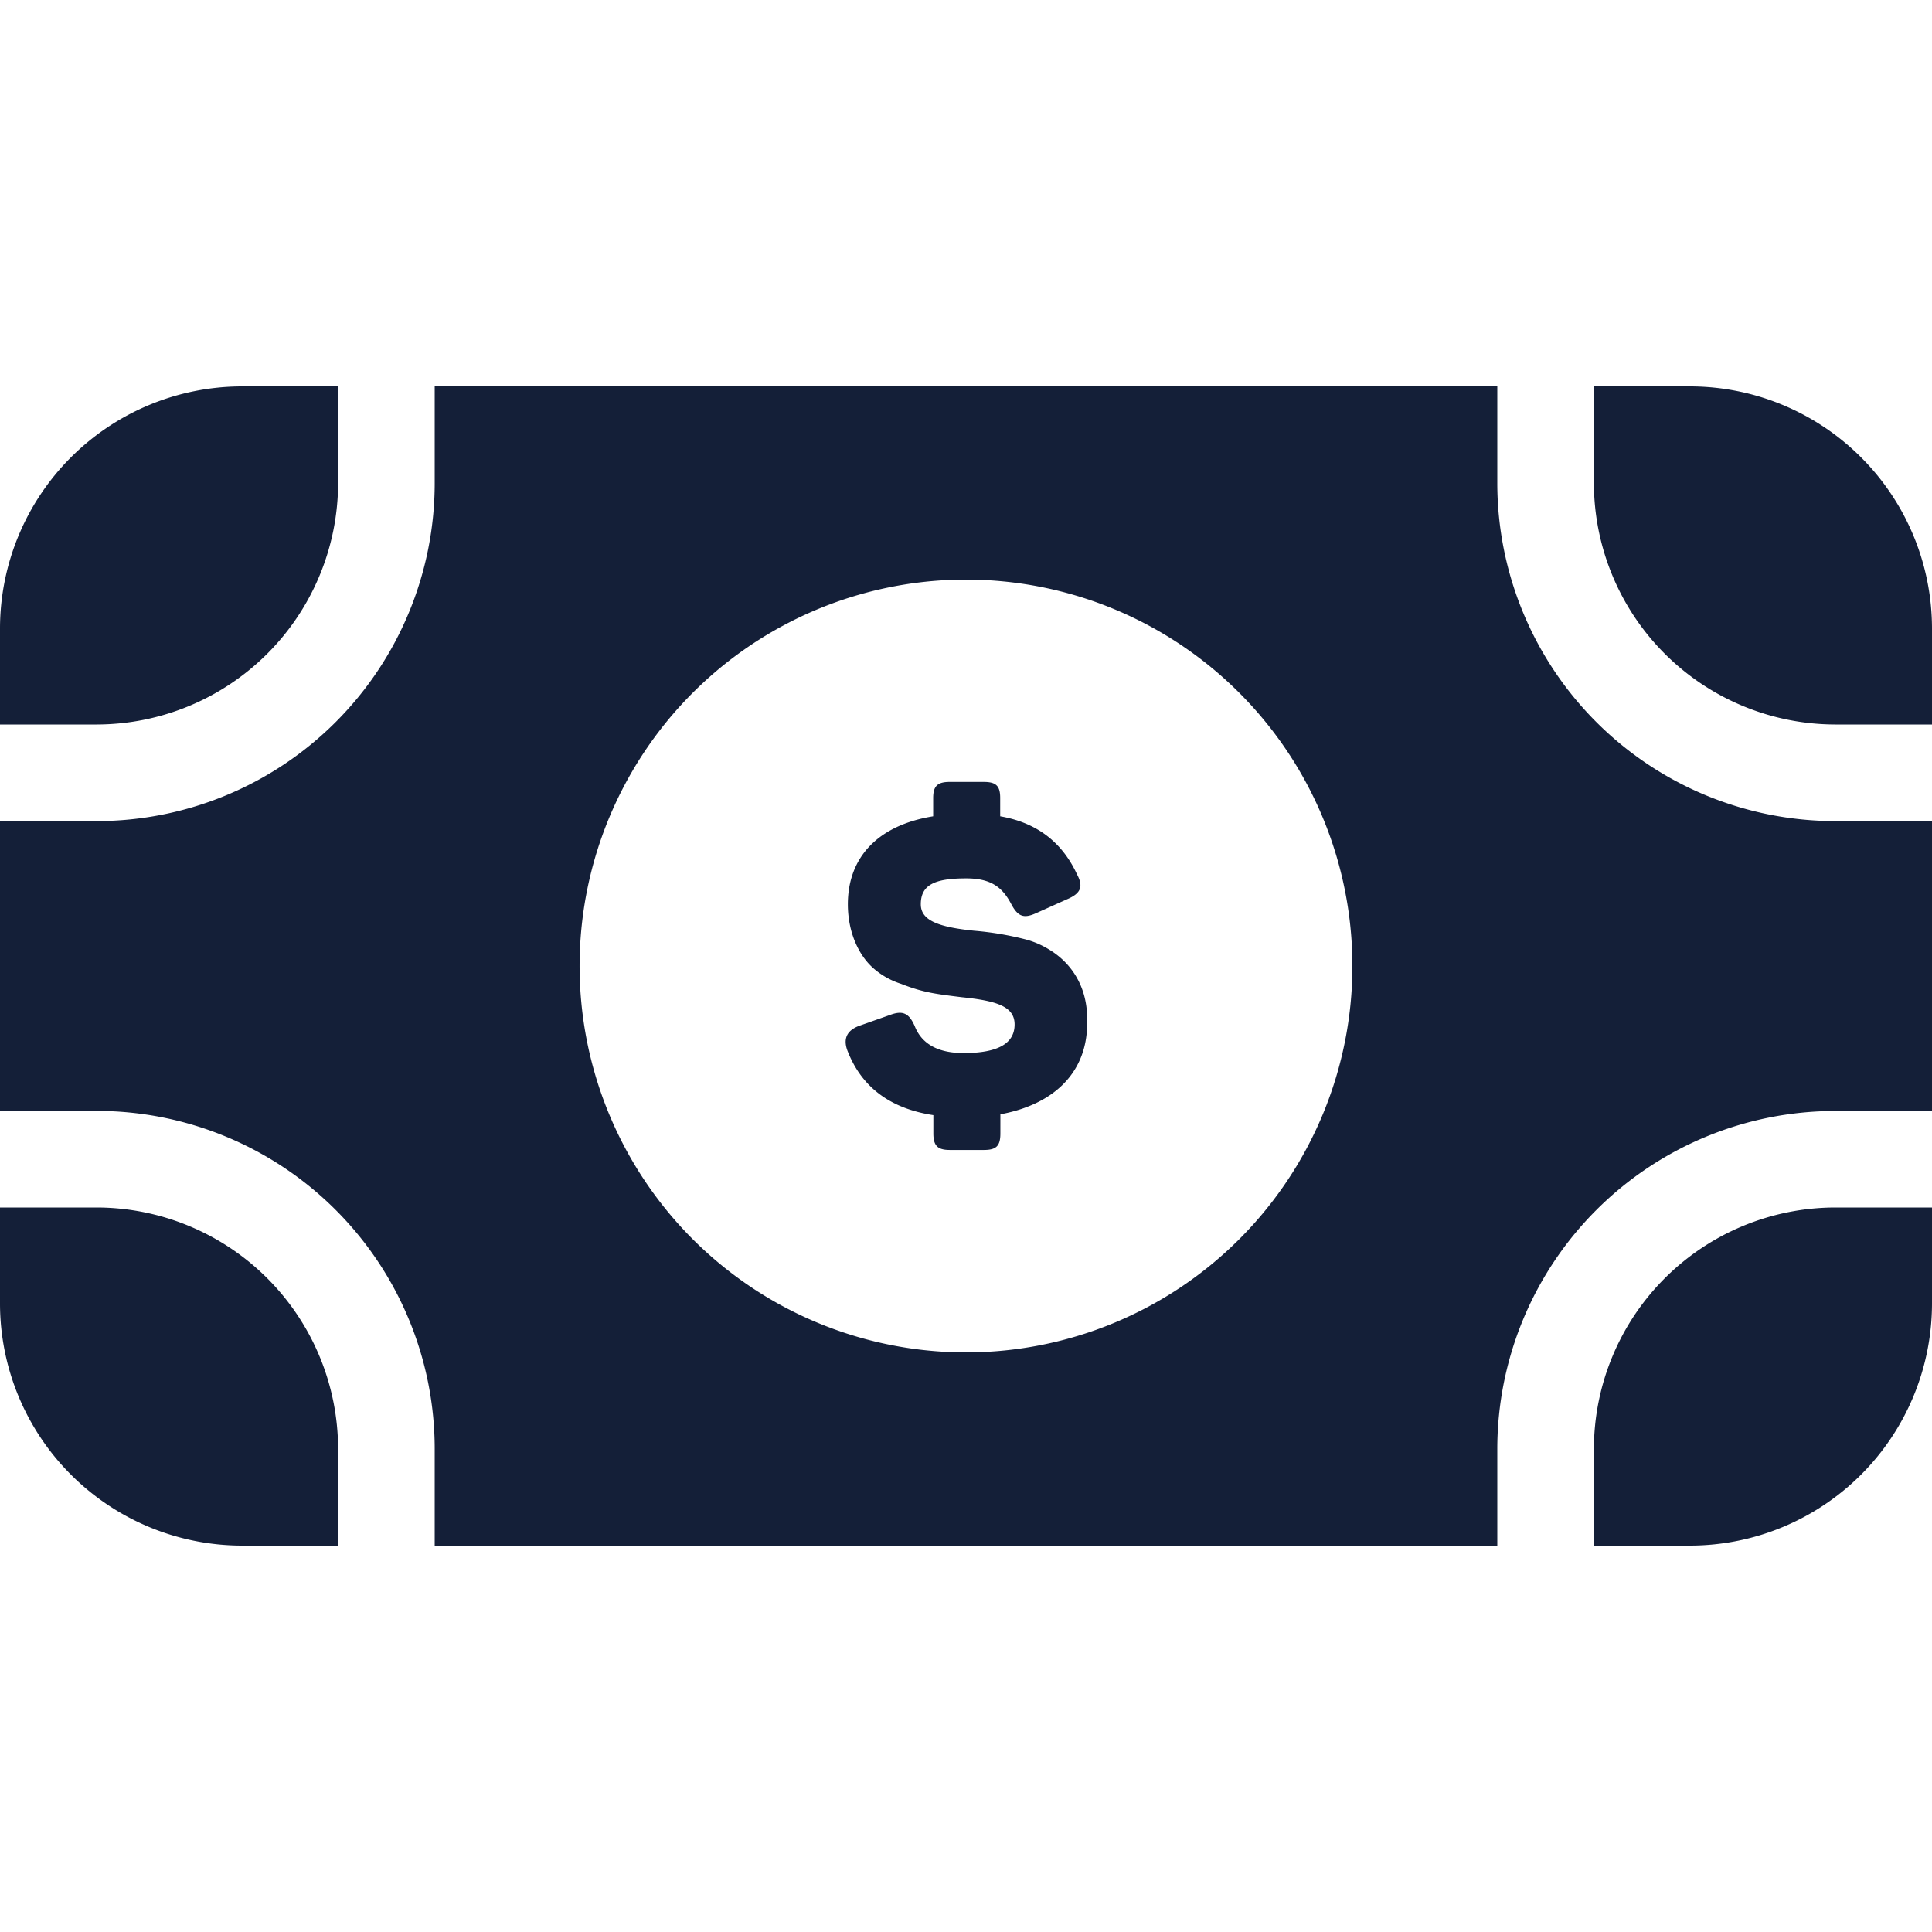 <svg id="Layer_1" data-name="Layer 1" xmlns="http://www.w3.org/2000/svg" viewBox="0 0 512 512"><defs><style>.cls-1{fill:#141f38;}</style></defs><title>dollar-bill-glyph</title><path class="cls-1" d="M512,166.4V192H486.4a64.07,64.07,0,0,1-64-64V102.4H448A64.19,64.19,0,0,1,512,166.4ZM422.4,384v25.6H448a64.19,64.19,0,0,0,64-64V320H486.4A64.07,64.07,0,0,0,422.4,384ZM89.6,128V102.4H64a64.19,64.19,0,0,0-64,64V192H25.6A64.07,64.07,0,0,0,89.6,128Zm-64,192H0v25.6a64.19,64.19,0,0,0,64,64H89.6V384A64.07,64.07,0,0,0,25.6,320ZM278,251.62a23,23,0,0,0-6.4-2.72,82.26,82.26,0,0,0-13.49-2.25c-9.12-.95-14.09-2.6-14.09-7,0-5.09,3.55-6.87,12-6.87,6.51,0,9.59,2.25,12,6.87,1.78,3.31,3.32,3.79,6.51,2.37l8.17-3.67c3.67-1.54,4.5-3.31,2.72-6.63-4-8.64-10.77-13.73-20.36-15.39v-4.85c0-3.2-1.06-4.26-4.38-4.26h-9c-3.2,0-4.38,1.07-4.38,4.26v4.85c-14.68,2.37-22.61,10.89-22.61,23.32,0,7.69,3.08,13.73,6.75,16.93a20.62,20.62,0,0,0,7.34,4.14c6,2.37,9.47,2.72,16.1,3.55,9.35.95,14,2.49,14,7.22,0,5.09-4.5,7.58-13.5,7.58-6.75,0-11.13-2.37-13-7.22-1.54-3.43-3.2-4.14-6.63-2.84l-8.05,2.84q-4.79,1.78-3.19,6.39c3.67,9.71,11.25,15.51,22.84,17.28v4.85c0,3.32,1.19,4.38,4.38,4.38h9c3.31,0,4.38-1.06,4.38-4.38V295.3c14.68-2.72,23-11.48,23-24.15C288.45,261,283.35,254.82,278,251.62Zm208.37-34H512v76.8H486.4A89.6,89.6,0,0,0,396.8,384v25.6H115.2V384a89.6,89.6,0,0,0-89.6-89.6H0V217.6H25.6A89.6,89.6,0,0,0,115.2,128V102.4H396.8V128A89.6,89.6,0,0,0,486.4,217.6ZM358.4,256A102.4,102.4,0,1,0,256,358.4,102.4,102.4,0,0,0,358.4,256Z"/></svg>